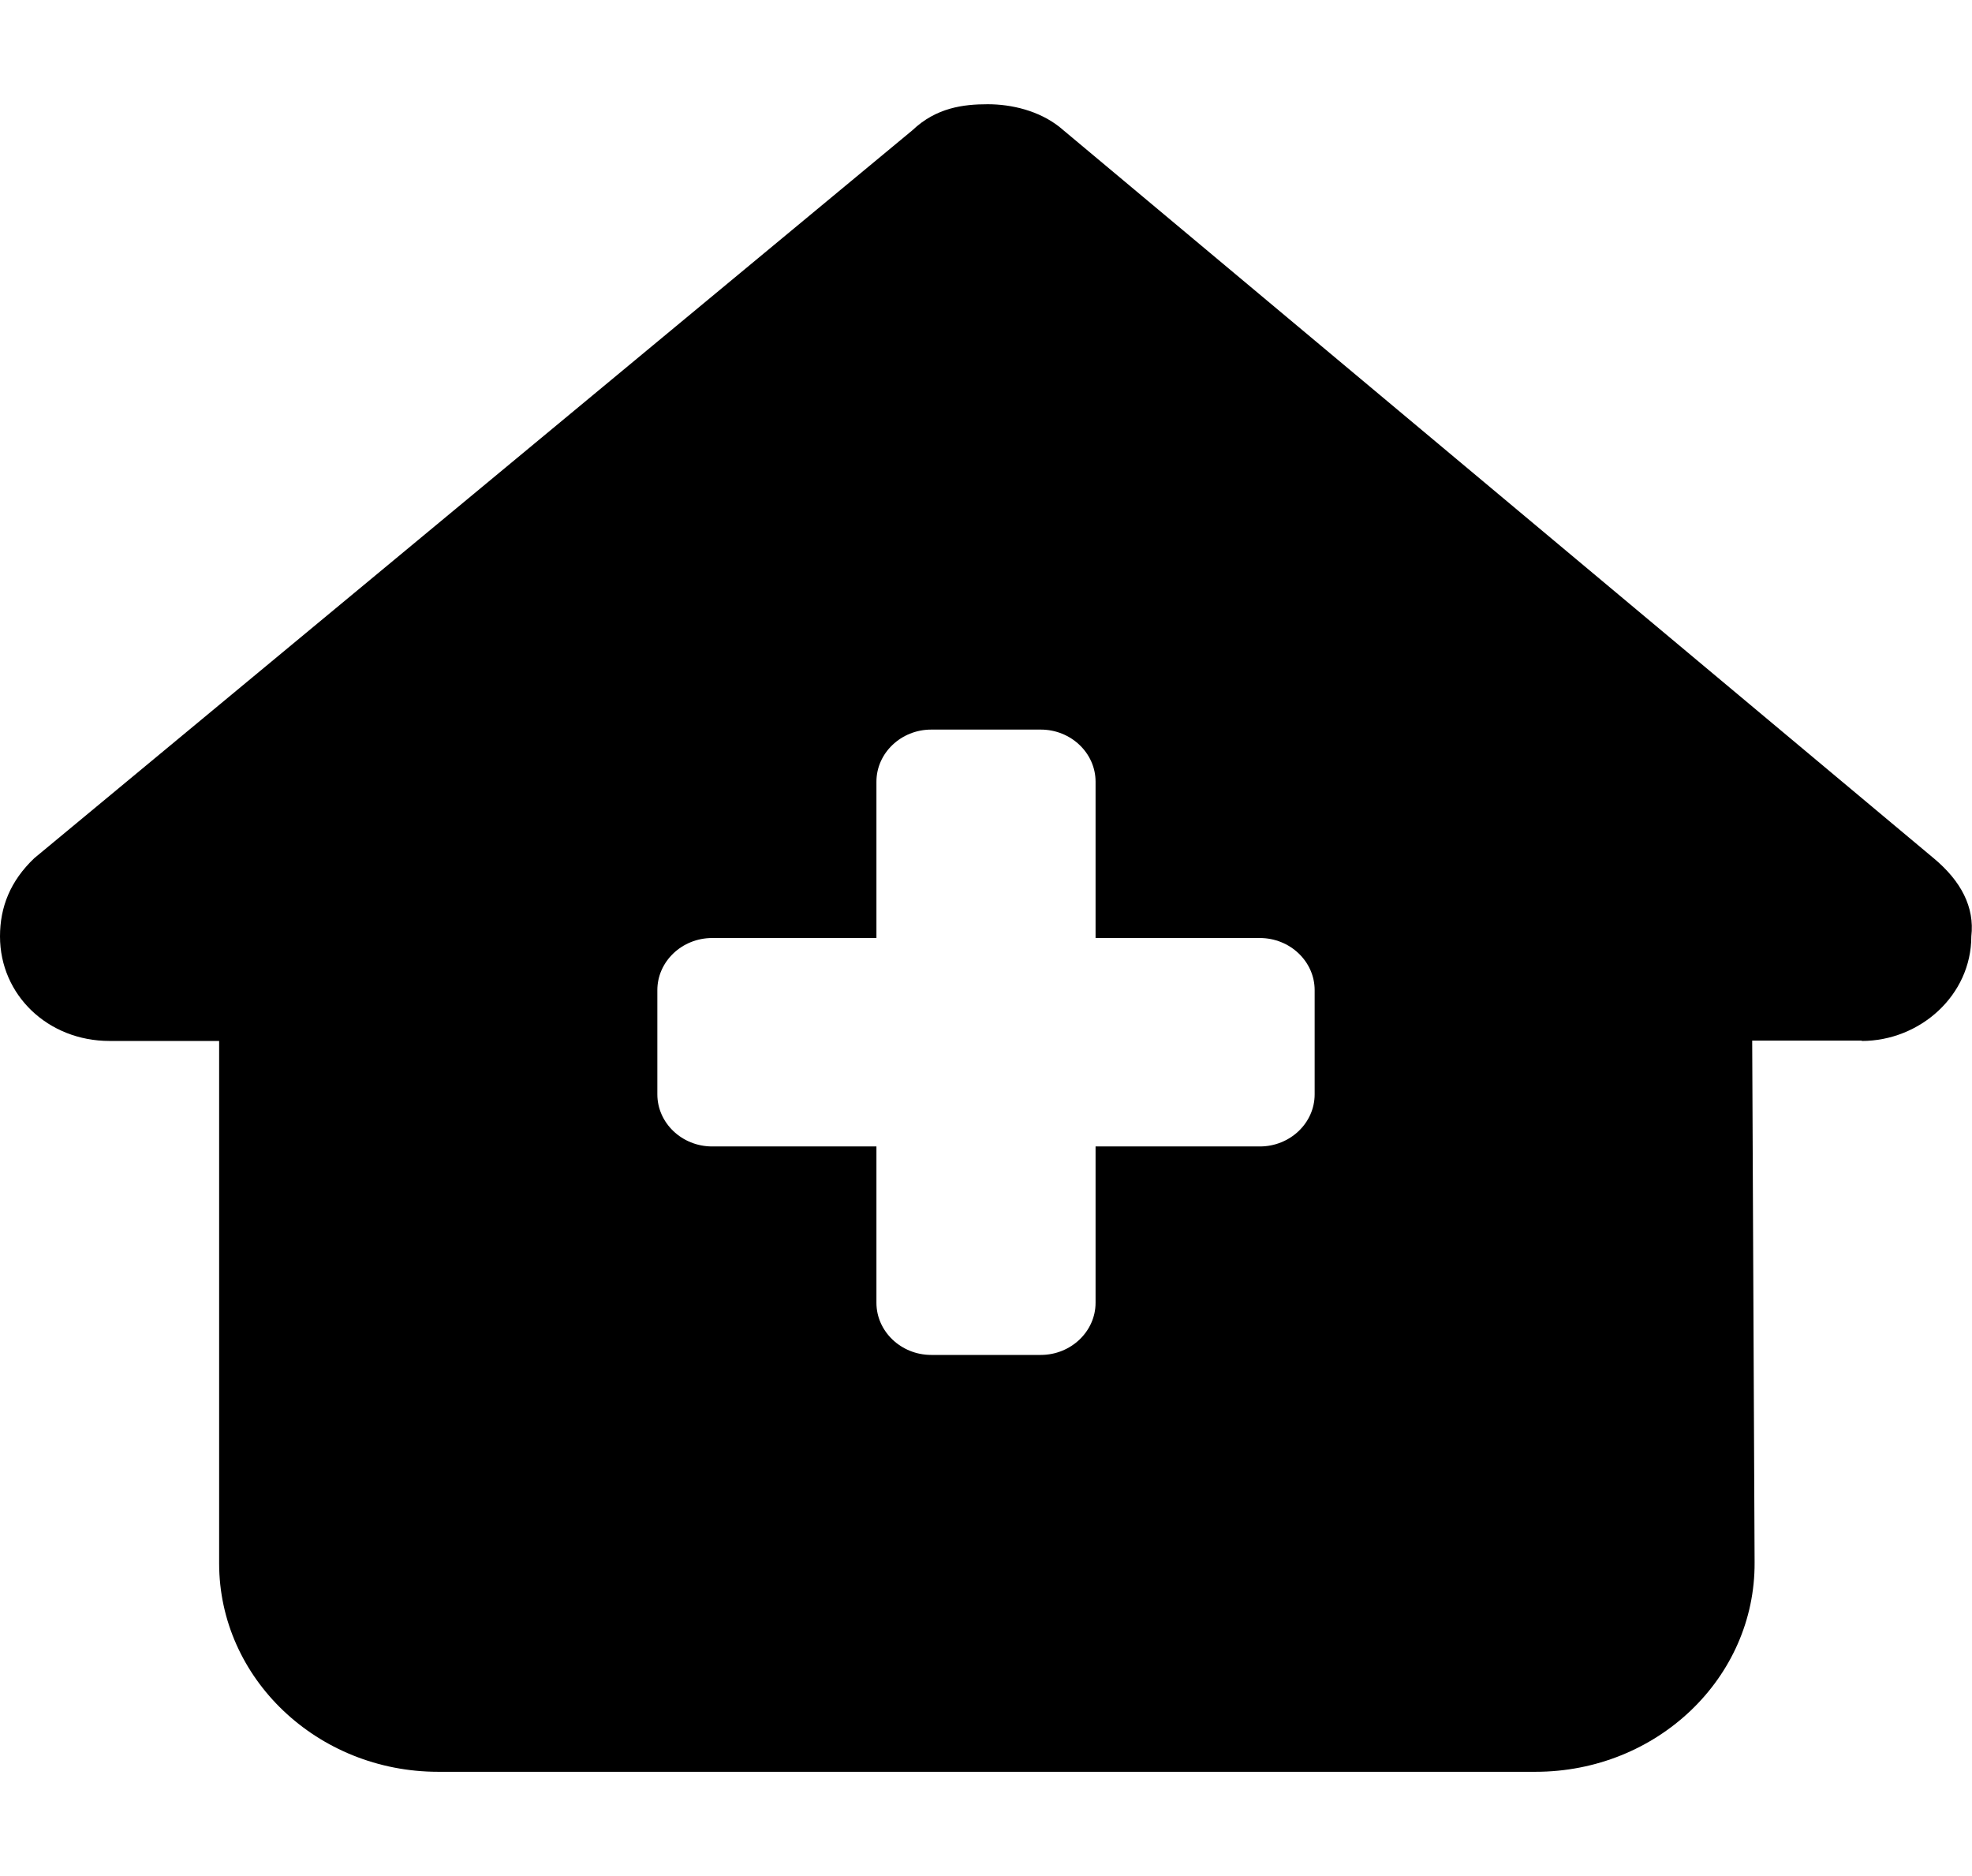<svg width="41" height="39" viewBox="0 0 41 39" fill="none" xmlns="http://www.w3.org/2000/svg">
<path d="M38.708 21.64C39.918 21.64 40.986 20.692 40.986 19.466C41.057 18.857 40.772 18.315 40.203 17.841L22.03 2.641C21.603 2.302 21.034 2.167 20.536 2.167C20.037 2.167 19.468 2.234 18.97 2.708L0.712 17.841C0.214 18.315 0 18.857 0 19.466C0 20.685 0.997 21.64 2.278 21.64H4.556V32.5C4.556 34.89 6.598 36.833 9.111 36.833H31.924C34.451 36.833 36.494 34.883 36.48 32.48L36.43 21.633H38.708V21.64ZM18.222 16.25C18.222 15.654 18.735 15.167 19.361 15.167H21.639C22.265 15.167 22.778 15.654 22.778 16.25V19.5H26.194C26.821 19.5 27.333 19.988 27.333 20.583V22.75C27.333 23.346 26.821 23.833 26.194 23.833H22.778V27.083C22.778 27.679 22.265 28.167 21.639 28.167H19.361C18.735 28.167 18.222 27.679 18.222 27.083V23.833H14.806C14.179 23.833 13.667 23.346 13.667 22.75V20.583C13.667 19.988 14.179 19.5 14.806 19.5H18.222V16.25Z" fill="black"/>
</svg>
